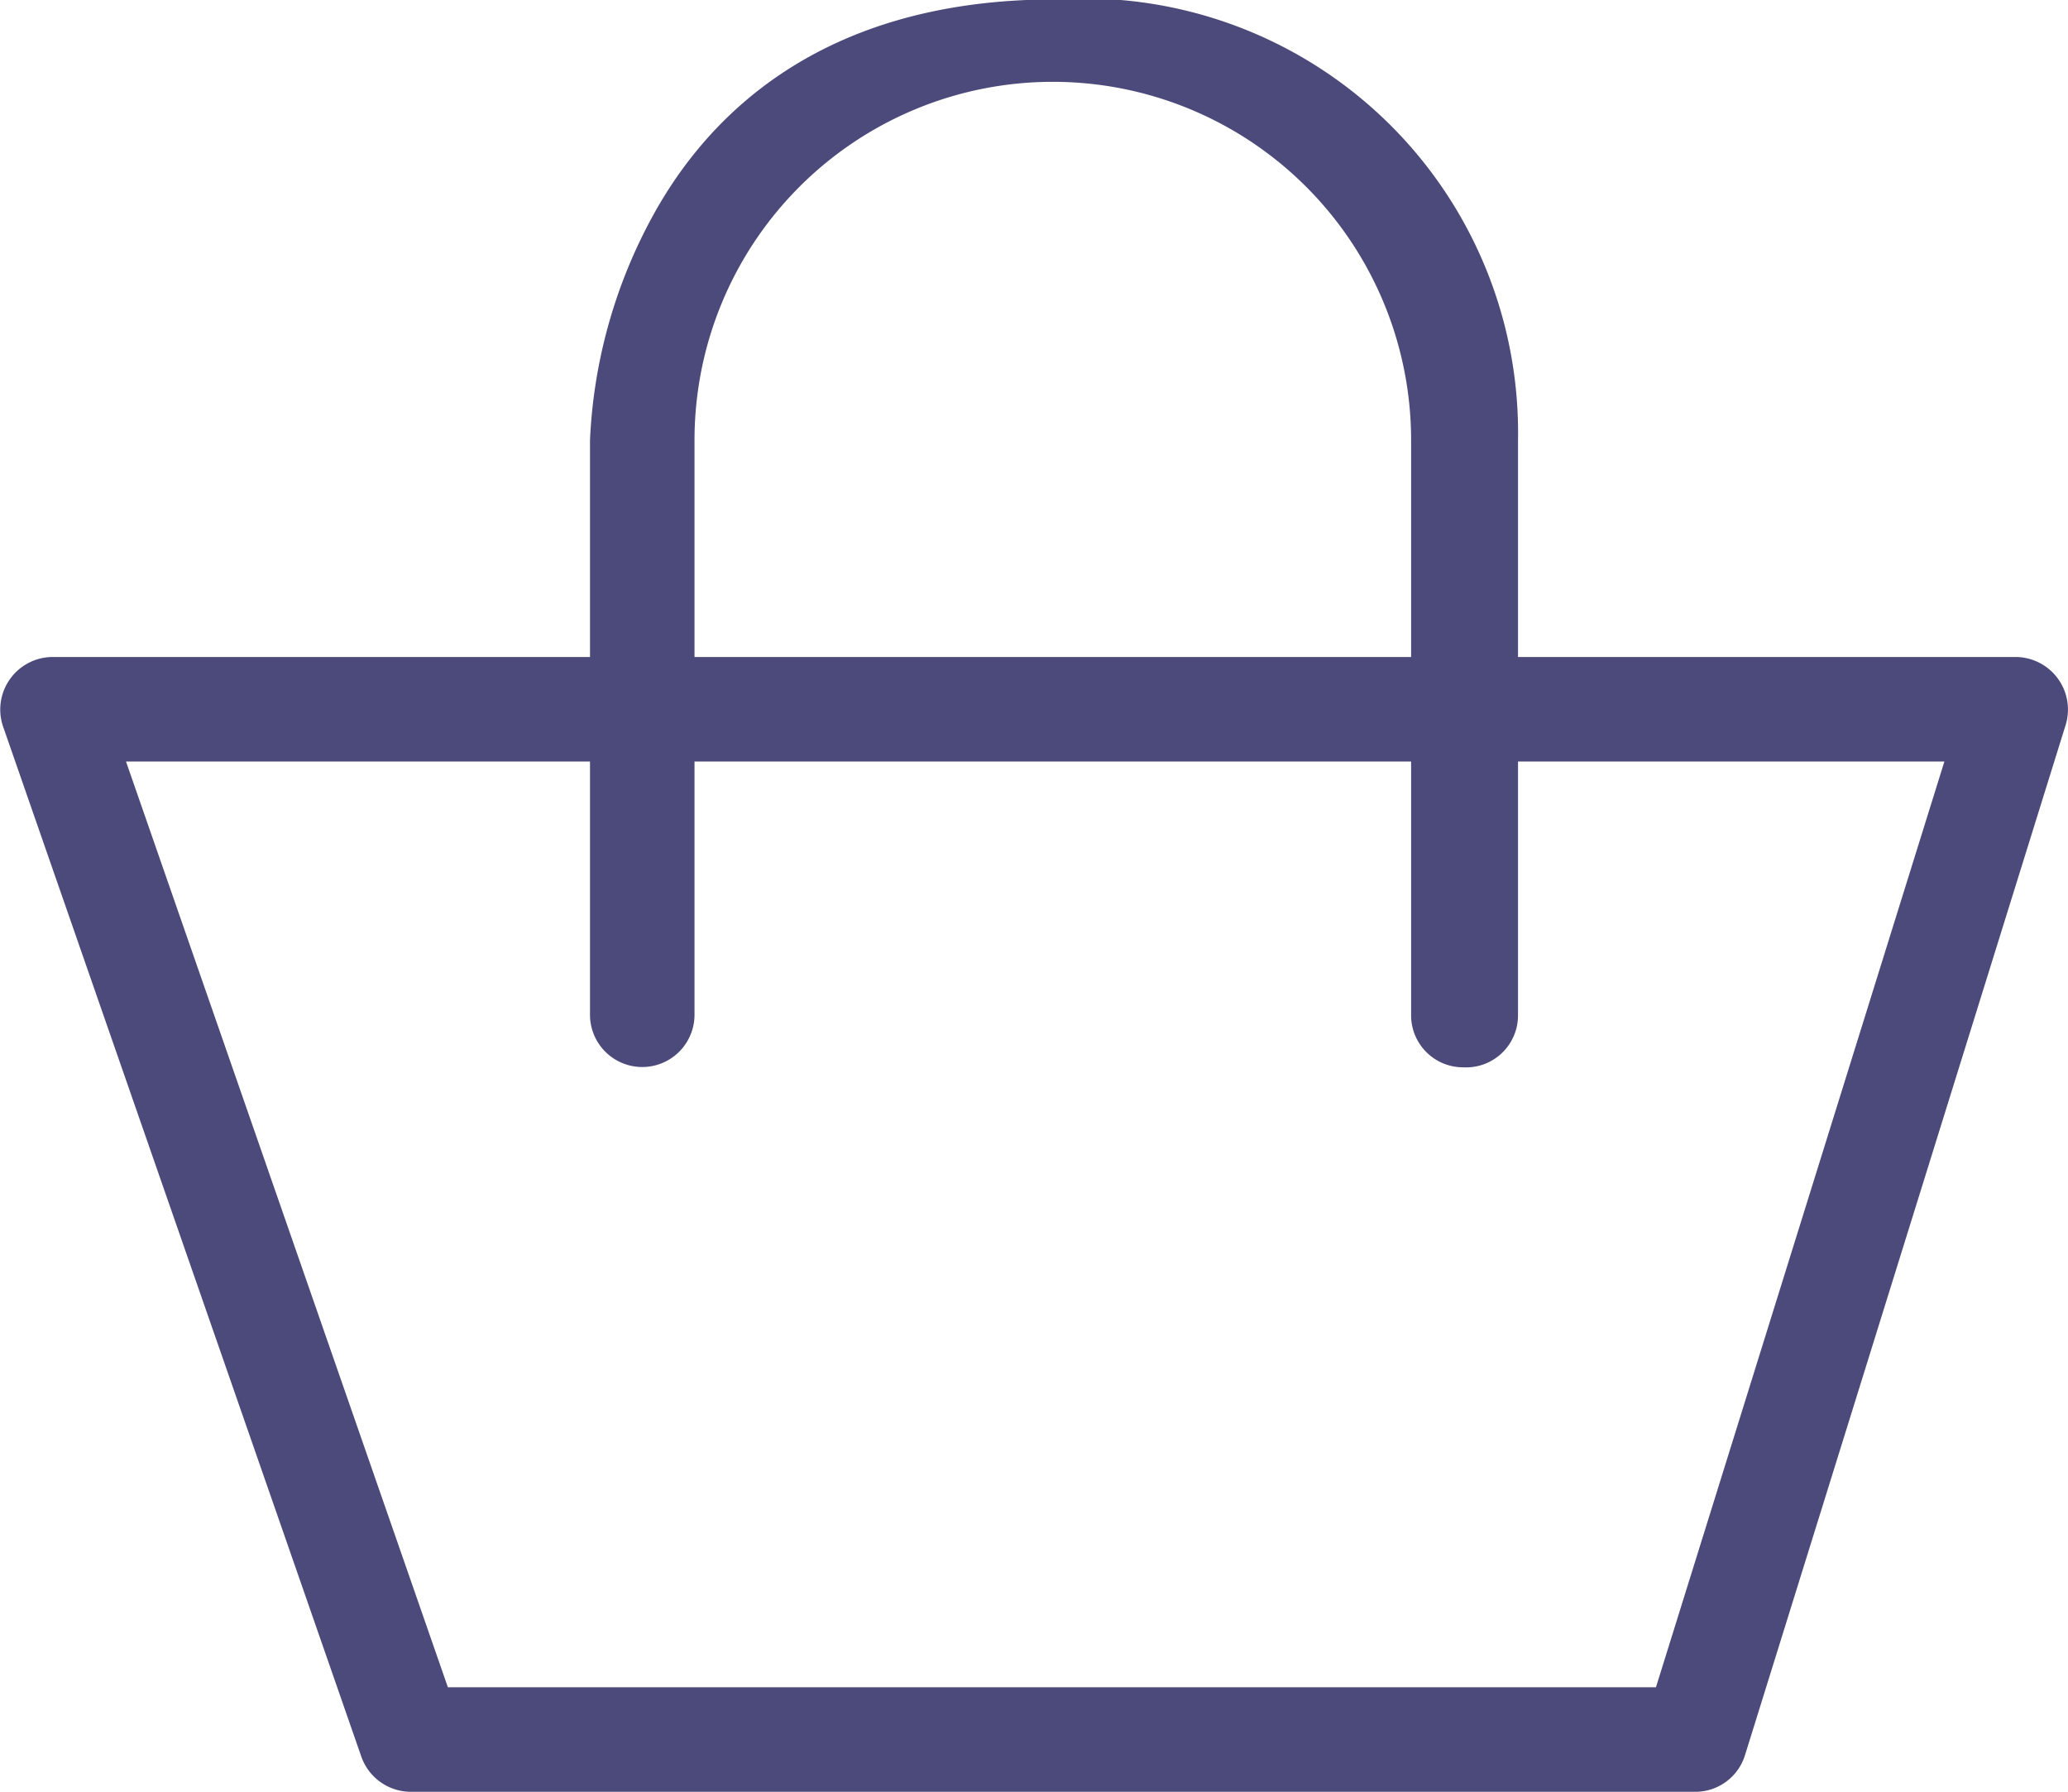 <svg data-name="Слой 1" xmlns="http://www.w3.org/2000/svg" viewBox="0 0 34.63 30"><path d="M28.38 30H6.88a.88.88 0 0 1-.83-.59l-6-17.25A.88.88 0 0 1 .88 11h32.87a.88.88 0 0 1 .84 1.14l-5.37 17.25a.87.87 0 0 1-.84.61zM7.5 28.25h20.23l4.83-15.5H2.11z" fill="#4c497b"/><path d="M24.5 17.87a.87.87 0 0 1-.87-.87V7.37a6 6 0 0 0-12 0v9.62a.875.875 0 1 1-1.75 0V7.37a8.61 8.61 0 0 1 1-3.66c.9-1.7 2.8-3.72 6.79-3.72a7.27 7.27 0 0 1 7.75 7.38v9.62a.87.87 0 0 1-.92.88z" fill="#4c497b"/></svg>